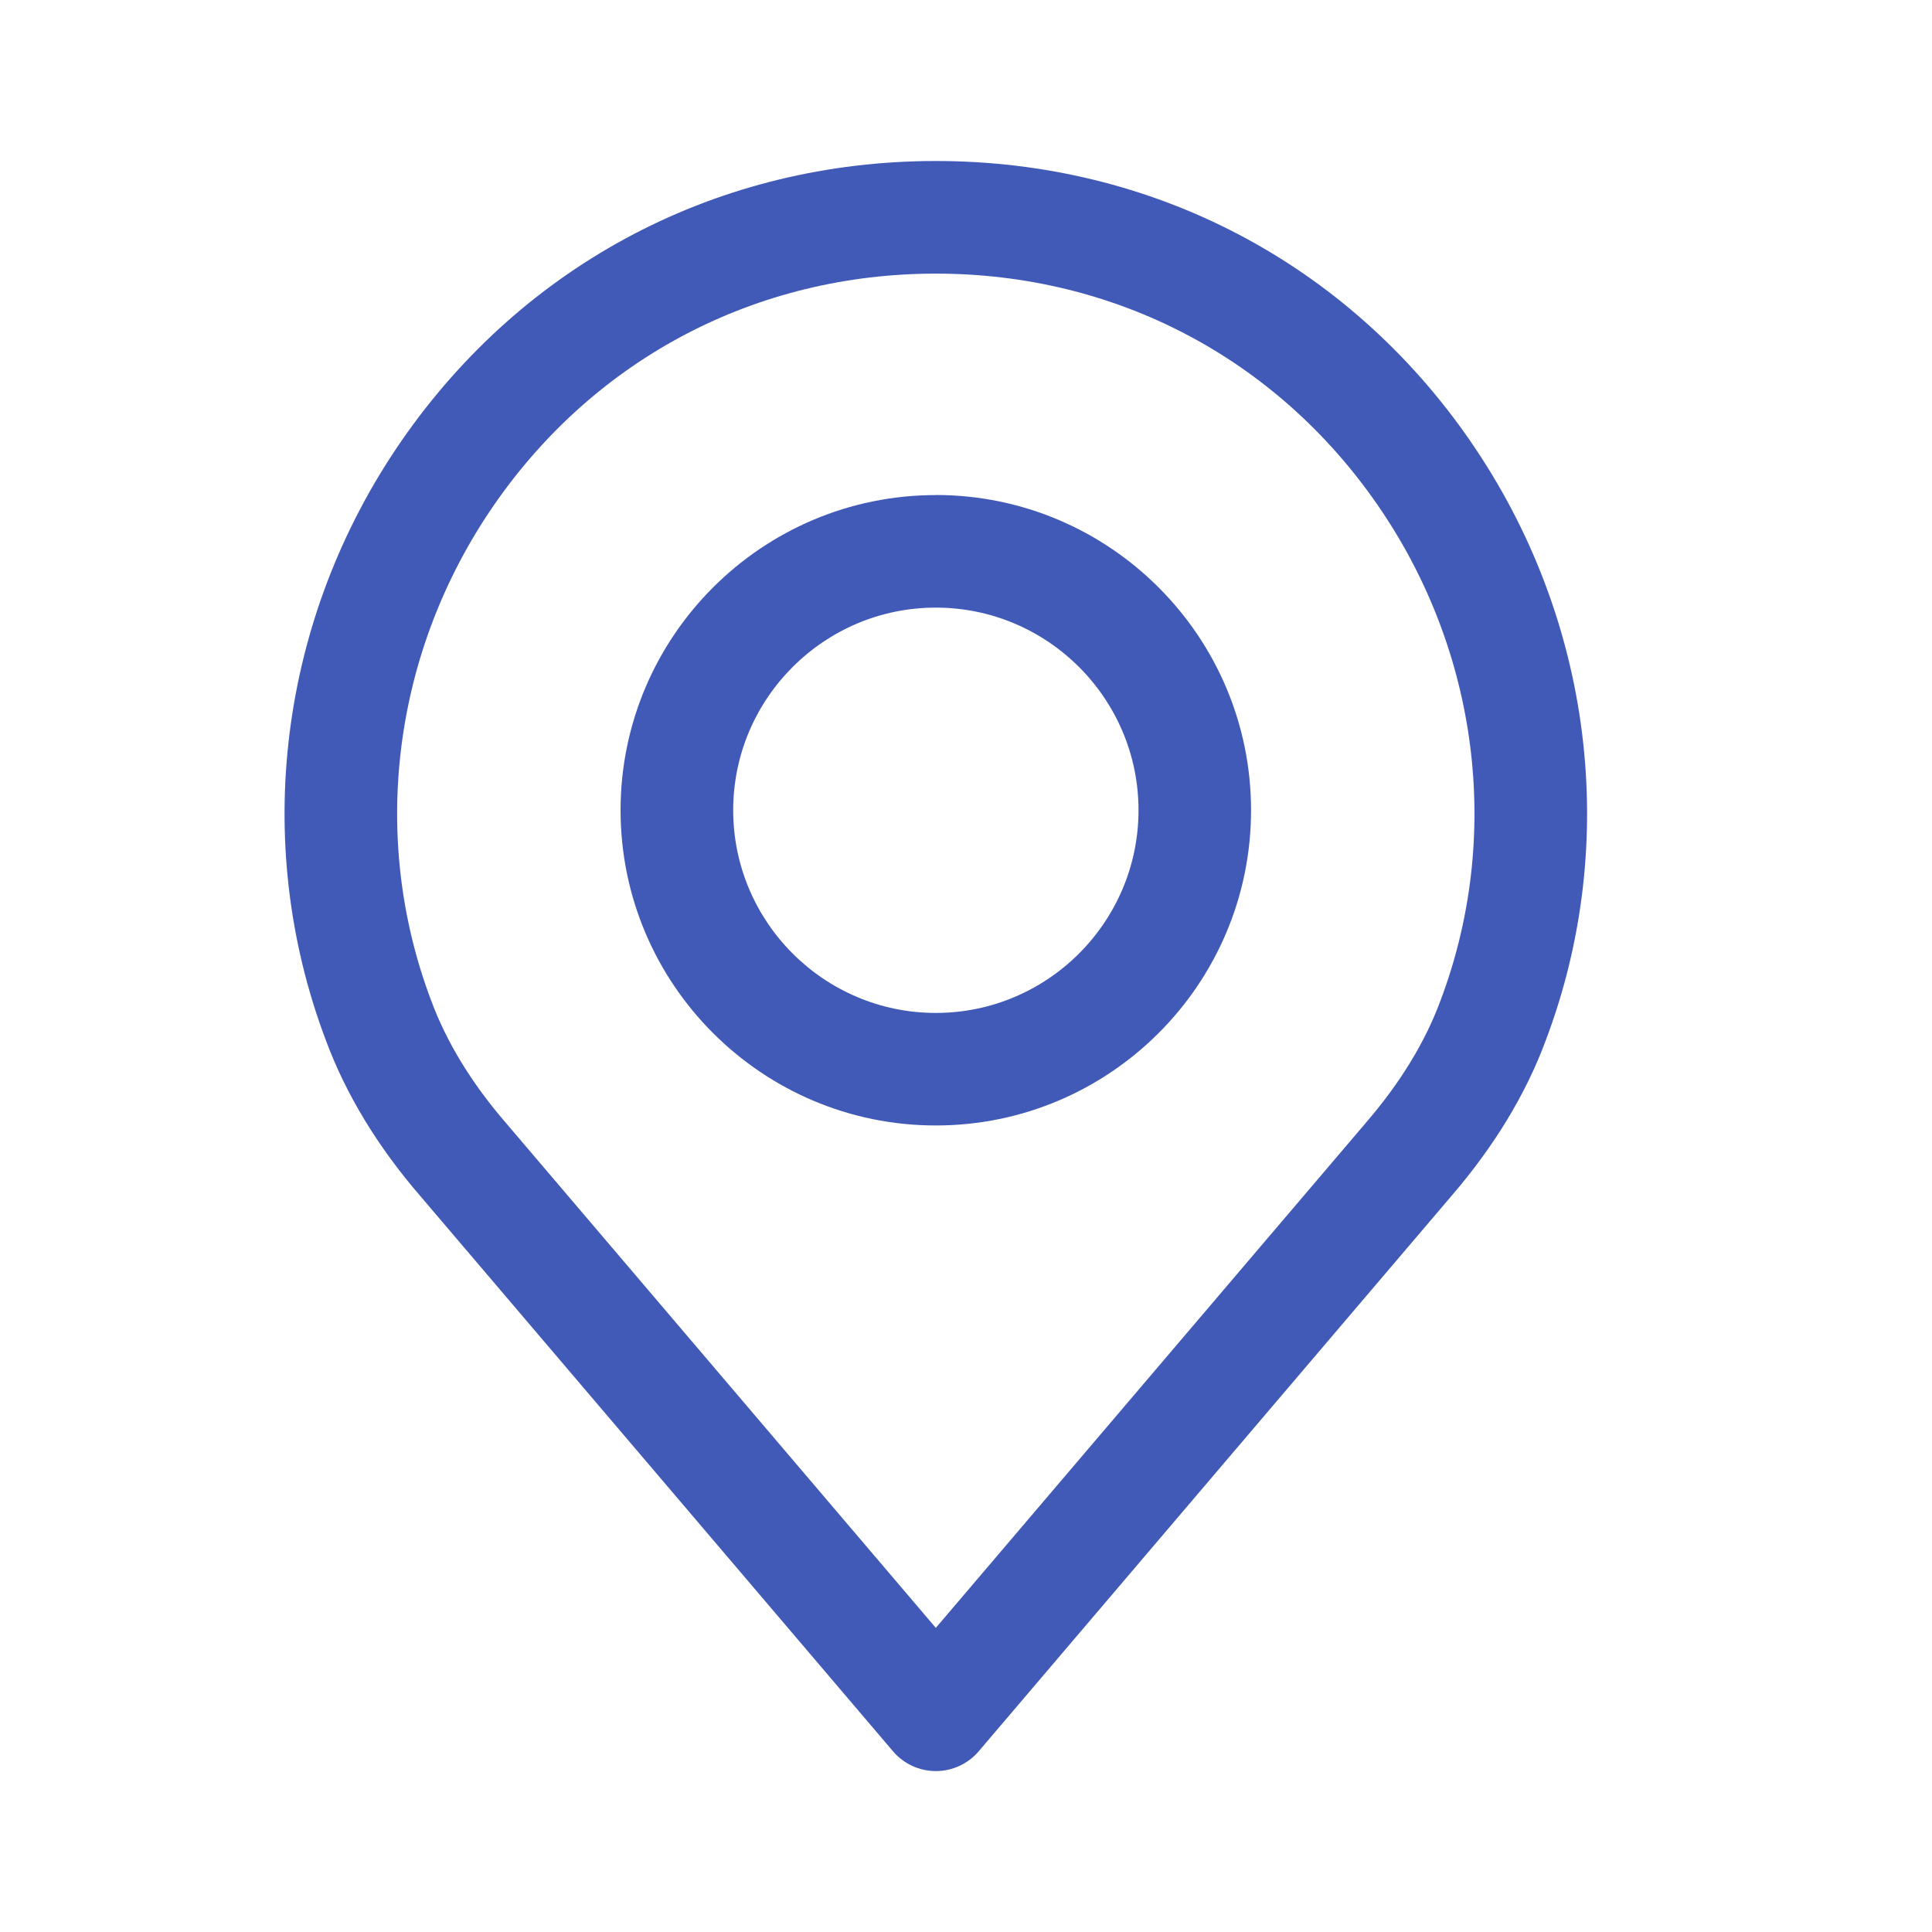 <svg xmlns="http://www.w3.org/2000/svg" width="24" height="24" viewBox="0 0 24 24">
    <g fill="#415AB7">
        <path d="M14.764 3.477C13.237 1.267 10.817 0 8.125 0S3.014 1.268 1.487 3.477C-.033 5.676-.383 8.46.547 10.92c.248.671.644 1.324 1.172 1.935l5.874 6.9c.133.156.327.246.532.246.205 0 .4-.09.533-.246l5.872-6.898c.53-.615.926-1.267 1.172-1.933.932-2.464.581-5.247-.938-7.446zm-.371 6.956c-.19.514-.501 1.022-.923 1.511l-.003.004-5.342 6.274-5.345-6.278c-.421-.488-.732-.996-.924-1.515-.769-2.034-.477-4.336.781-6.156C3.9 2.446 5.9 1.399 8.125 1.399c2.226 0 4.226 1.047 5.488 2.874 1.258 1.82 1.55 4.122.78 6.16z" transform="translate(3.5 2)"/>
        <path d="M8.125 4.15c-2.159 0-3.916 1.756-3.916 3.915 0 2.16 1.757 3.916 3.916 3.916 2.16 0 3.916-1.756 3.916-3.916 0-2.159-1.757-3.916-3.916-3.916zm0 6.433c-1.388 0-2.517-1.13-2.517-2.518s1.13-2.517 2.517-2.517c1.388 0 2.518 1.13 2.518 2.517 0 1.388-1.13 2.518-2.518 2.518z" transform="translate(3.5 2)"/>
    </g>
</svg>
